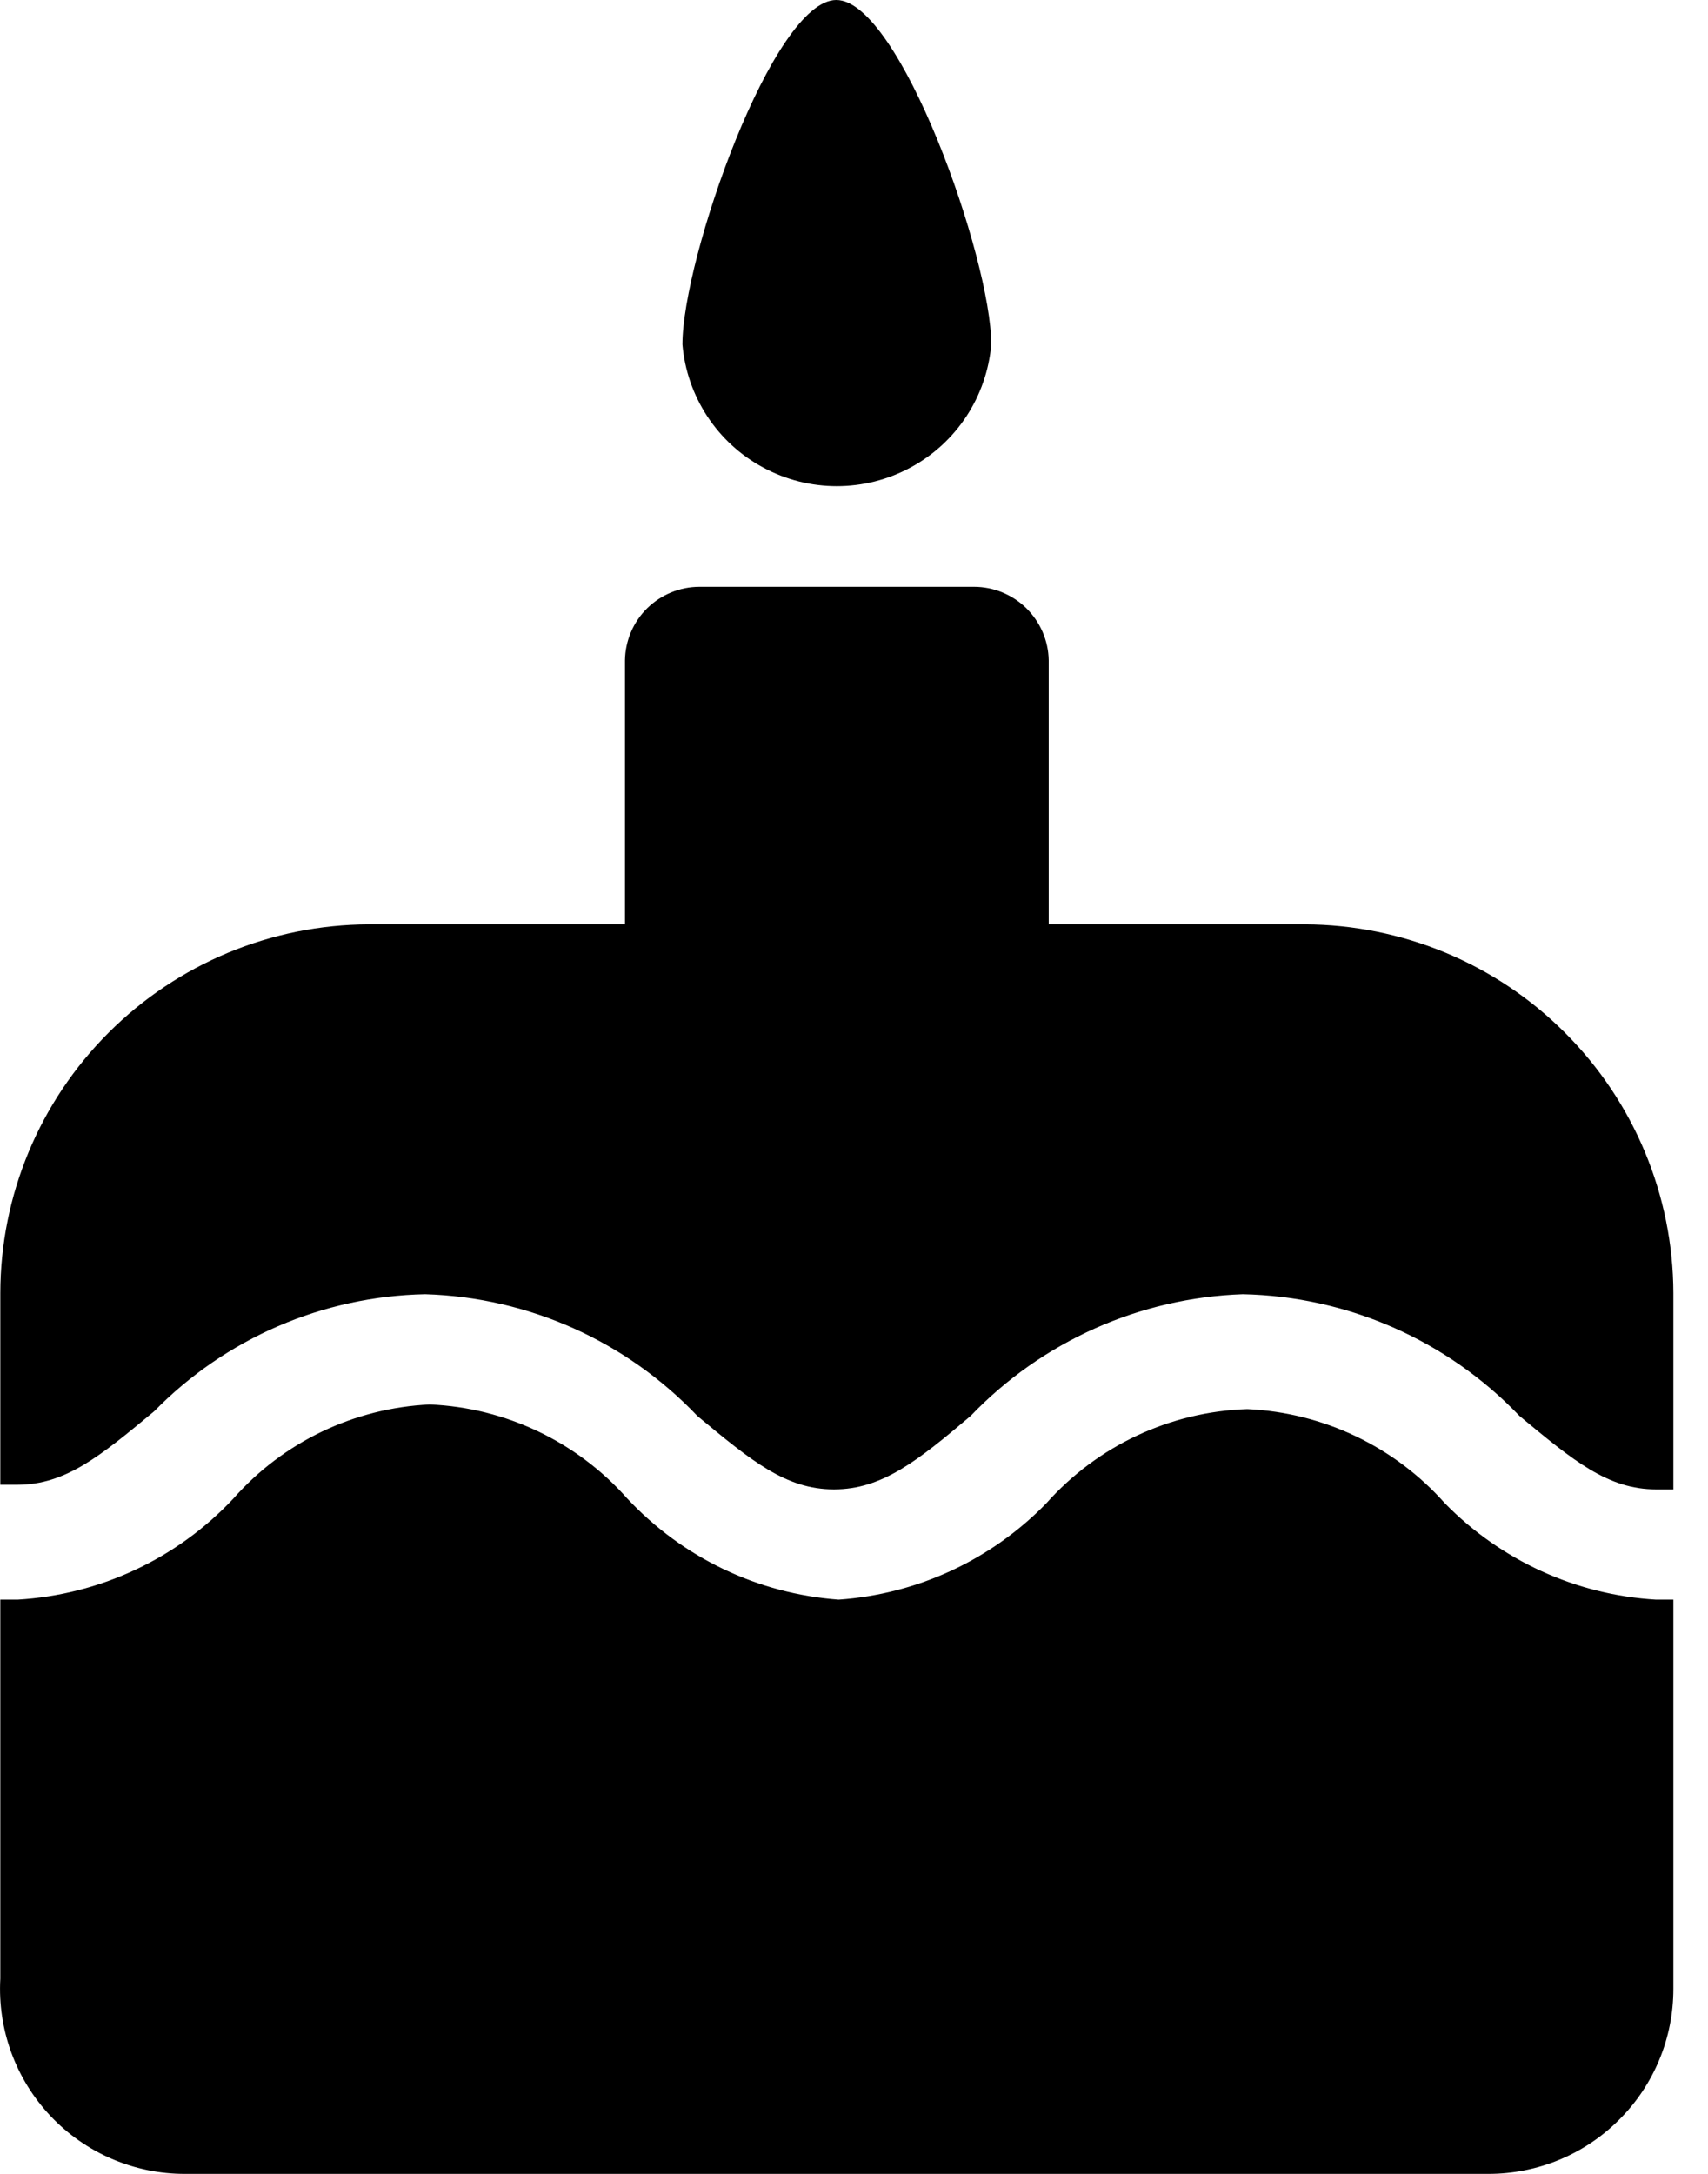 <svg width="11" height="14" viewBox="0 0 11 14" fill="none" xmlns="http://www.w3.org/2000/svg">
<path d="M6.384 2.219C6.355 2.554 6.16 2.852 5.864 3.011C5.568 3.171 5.211 3.171 4.915 3.011C4.619 2.852 4.424 2.554 4.395 2.219C4.395 1.664 4.979 0 5.386 0C5.793 0 6.384 1.664 6.384 2.219Z" fill="currentColor"/>
<path d="M8.403 5.953H6.754V4.252C6.752 4.126 6.7 4.006 6.61 3.917C6.52 3.829 6.399 3.779 6.273 3.779H4.505C4.379 3.779 4.258 3.829 4.168 3.917C4.078 4.006 4.027 4.126 4.025 4.252V5.953L2.375 5.953C1.747 5.955 1.144 6.206 0.699 6.651C0.254 7.096 0.003 7.698 0.002 8.327V9.562H0.112C0.423 9.562 0.645 9.378 0.993 9.089C1.453 8.619 2.08 8.348 2.738 8.335C3.403 8.355 4.033 8.637 4.491 9.119C4.838 9.407 5.06 9.592 5.371 9.592C5.681 9.592 5.911 9.407 6.251 9.119C6.711 8.639 7.34 8.358 8.004 8.335C8.678 8.349 9.32 8.631 9.786 9.119C10.133 9.407 10.355 9.592 10.666 9.592H10.777V8.327C10.775 7.698 10.524 7.096 10.079 6.651C9.635 6.206 9.032 5.955 8.403 5.953Z" fill="currentColor"/>
<path d="M9.305 9.681C8.981 9.316 8.522 9.097 8.033 9.075C7.537 9.091 7.069 9.31 6.739 9.681C6.384 10.046 5.908 10.267 5.401 10.302C4.881 10.264 4.396 10.032 4.04 9.651C3.716 9.285 3.257 9.066 2.768 9.045C2.281 9.068 1.825 9.286 1.503 9.651C1.14 10.039 0.642 10.271 0.113 10.302H0.002V12.743C-0.016 13.07 0.101 13.39 0.326 13.628C0.551 13.866 0.865 14.001 1.193 14H9.586C9.902 14 10.205 13.875 10.428 13.651C10.652 13.428 10.777 13.125 10.777 12.809V10.302H10.666C10.151 10.272 9.666 10.05 9.305 9.681H9.305Z" fill="currentColor"/>
</svg>
